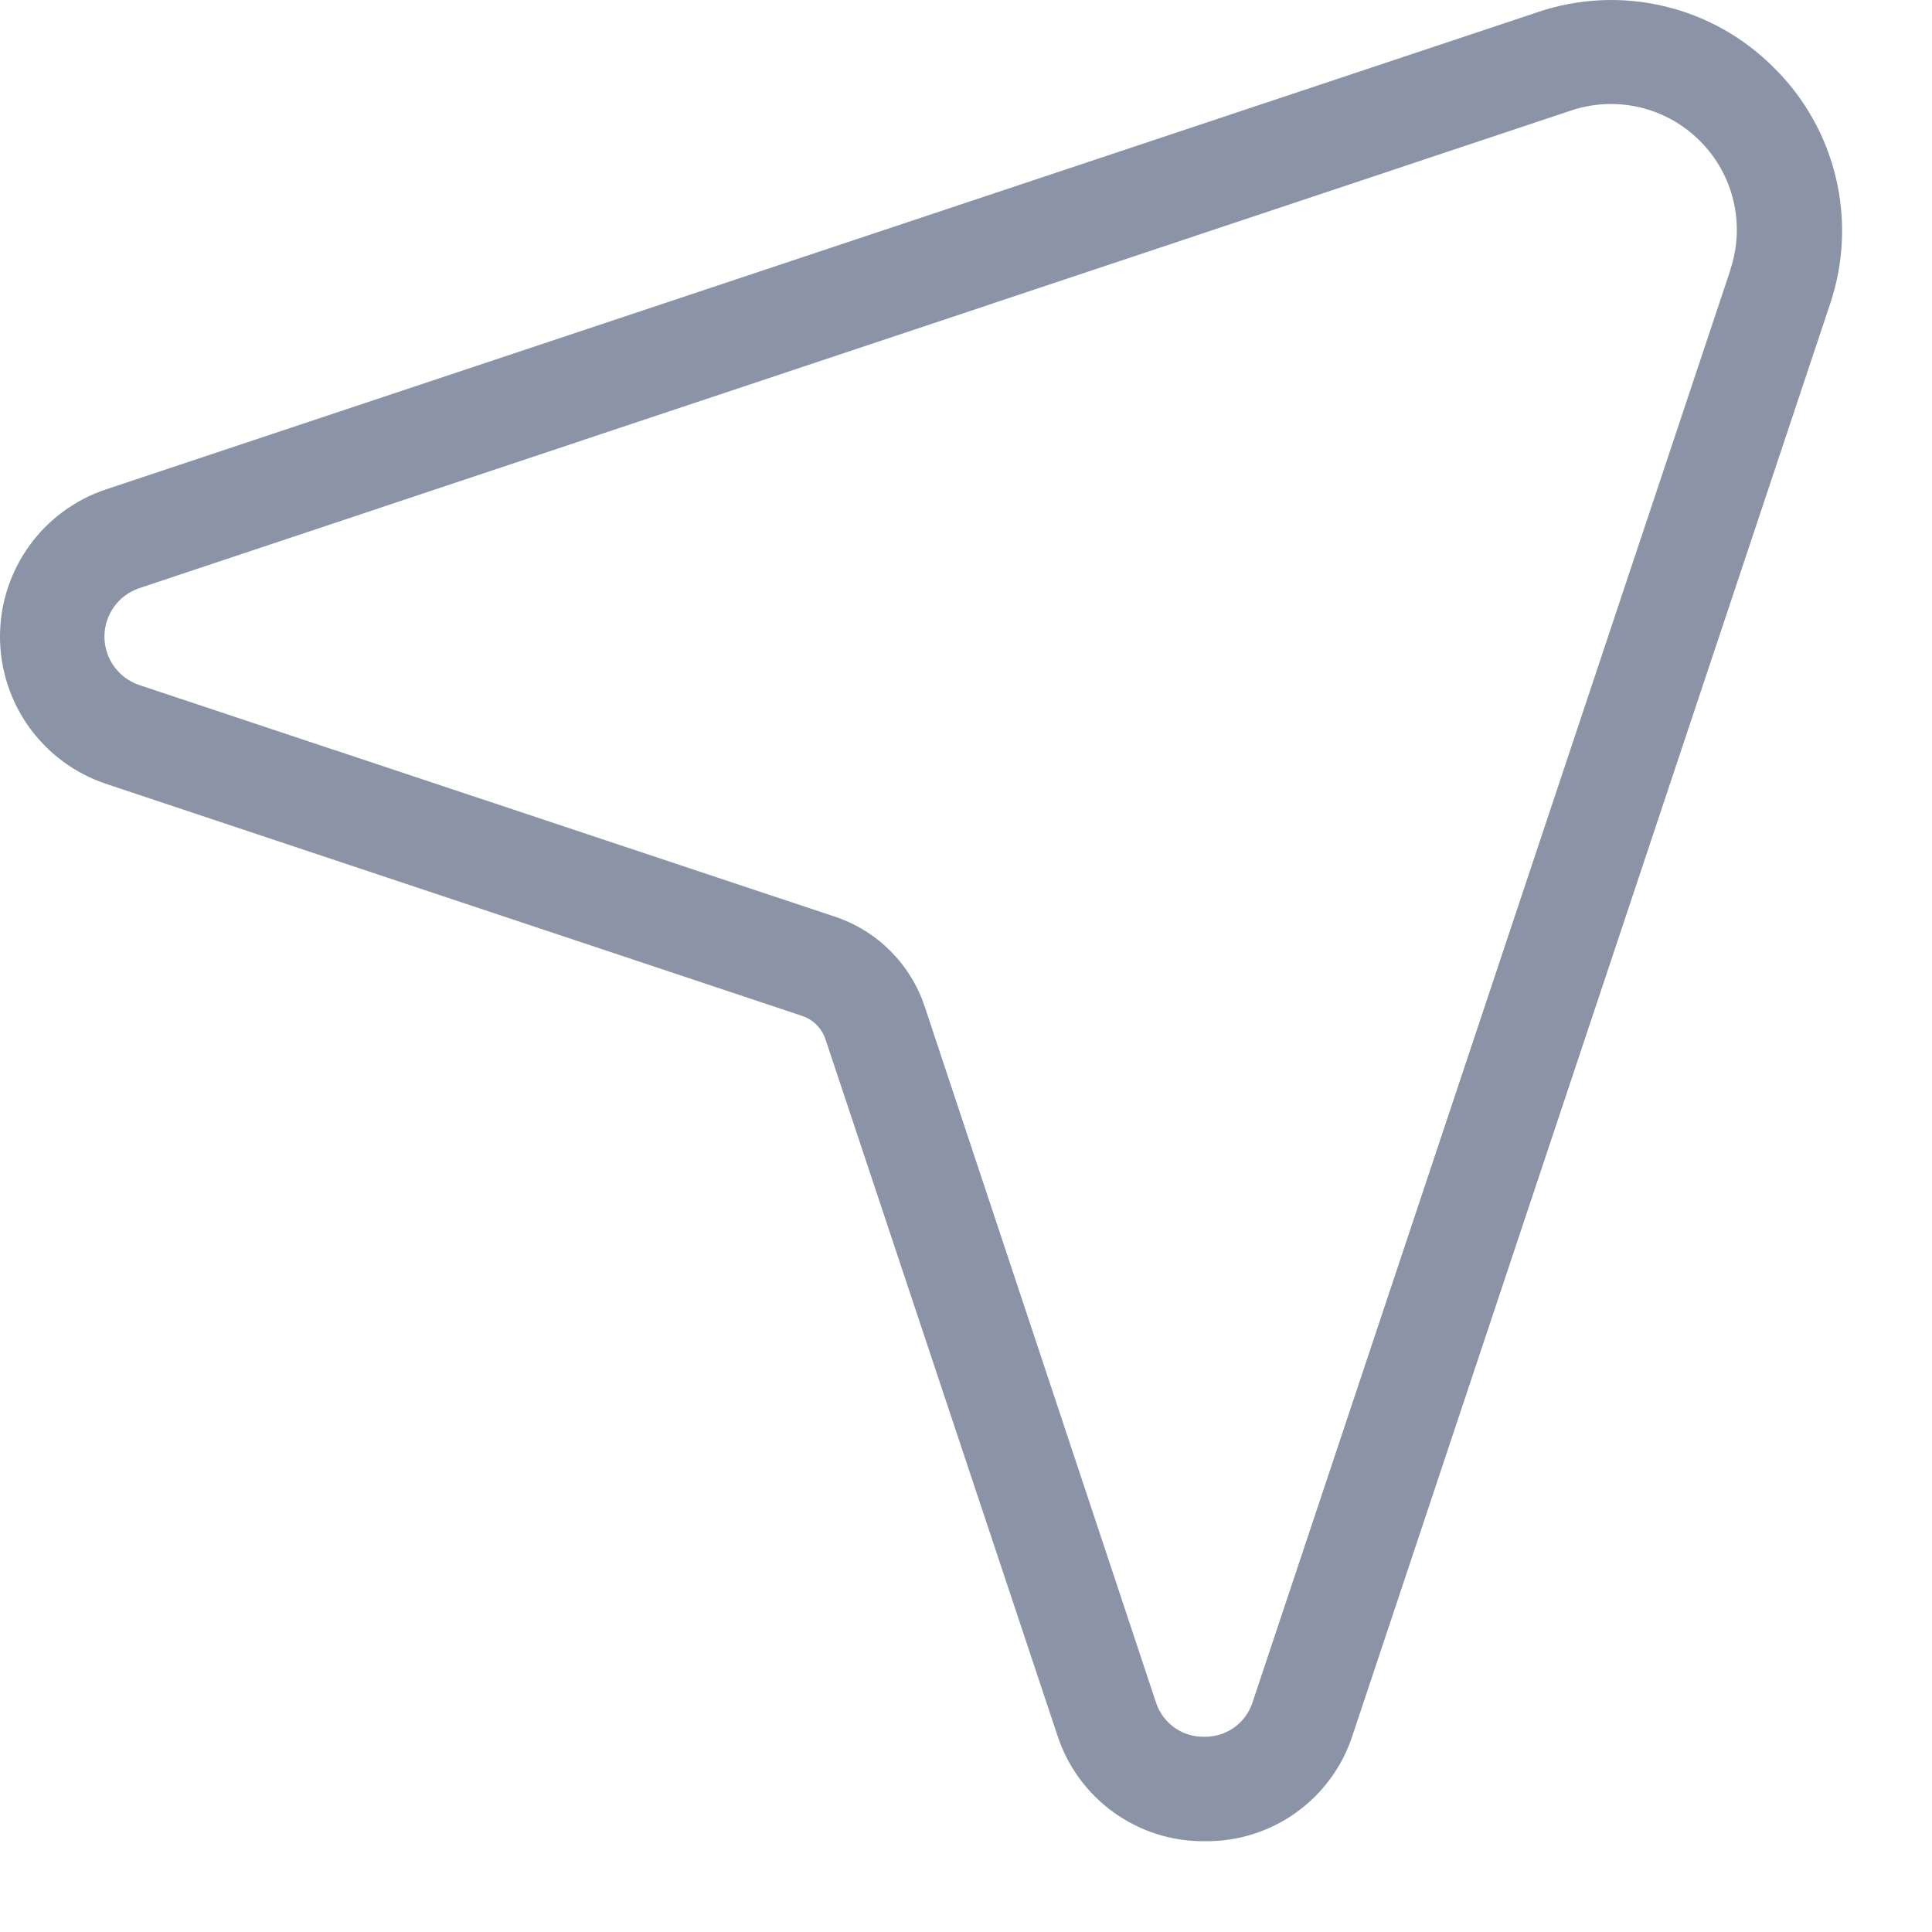 <?xml version="1.0" encoding="UTF-8"?>
<svg width="16px" height="16px" viewBox="0 0 16 16" version="1.1" xmlns="http://www.w3.org/2000/svg" xmlns:xlink="http://www.w3.org/1999/xlink">
    <!-- Generator: Sketch 52.5 (67469) - http://www.bohemiancoding.com/sketch -->
    <title>navigation-direction-navigator-location-gps</title>
    <desc>Created with Sketch.</desc>
    <g id="Контакты" stroke="none" stroke-width="1" fill="none" fill-rule="evenodd">
        <g id="Контакты-Магазины-Центр-сантехники" transform="translate(-263, -1249)" fill="#8A94A6" fill-rule="nonzero">
            <g id="Questions" transform="translate(121, 421)">
                <g id="Магазины-Центр-Сантехники" transform="translate(0, 52)">
                    <g id="Кольцевая" transform="translate(138, 469)">
                        <g id="Contact-Info" transform="translate(4, 89)">
                            <g id="GPS" transform="translate(0, 216)">
                                <g id="navigation-direction-navigator-location-gps" transform="translate(0, 2)">
                                    <path d="M14.69,0.56 C14.18,0.047 13.424,-0.131 12.739,0.099 L0.88,4.052 C0.354,4.227 0,4.718 0,5.272 C0,5.826 0.354,6.317 0.88,6.492 L6.642,8.413 C6.734,8.443 6.805,8.515 6.836,8.606 L8.756,14.369 C8.927,14.898 9.423,15.255 9.979,15.248 C10.535,15.255 11.031,14.899 11.202,14.369 L15.158,2.511 C15.387,1.824 15.205,1.067 14.69,0.56 Z M14.33,2.237 L10.374,14.095 C10.319,14.27 10.155,14.387 9.973,14.383 C9.79,14.387 9.627,14.27 9.572,14.095 L7.657,8.333 C7.54,7.984 7.266,7.709 6.916,7.592 L1.153,5.673 C0.981,5.615 0.865,5.454 0.865,5.272 C0.865,5.09 0.981,4.929 1.153,4.871 L13.012,0.915 C13.386,0.79 13.799,0.887 14.078,1.167 C14.358,1.446 14.455,1.859 14.33,2.233 L14.33,2.237 Z" id="Shape"></path>
                                </g>
                            </g>
                        </g>
                    </g>
                </g>
            </g>
        </g>
    </g>
</svg>